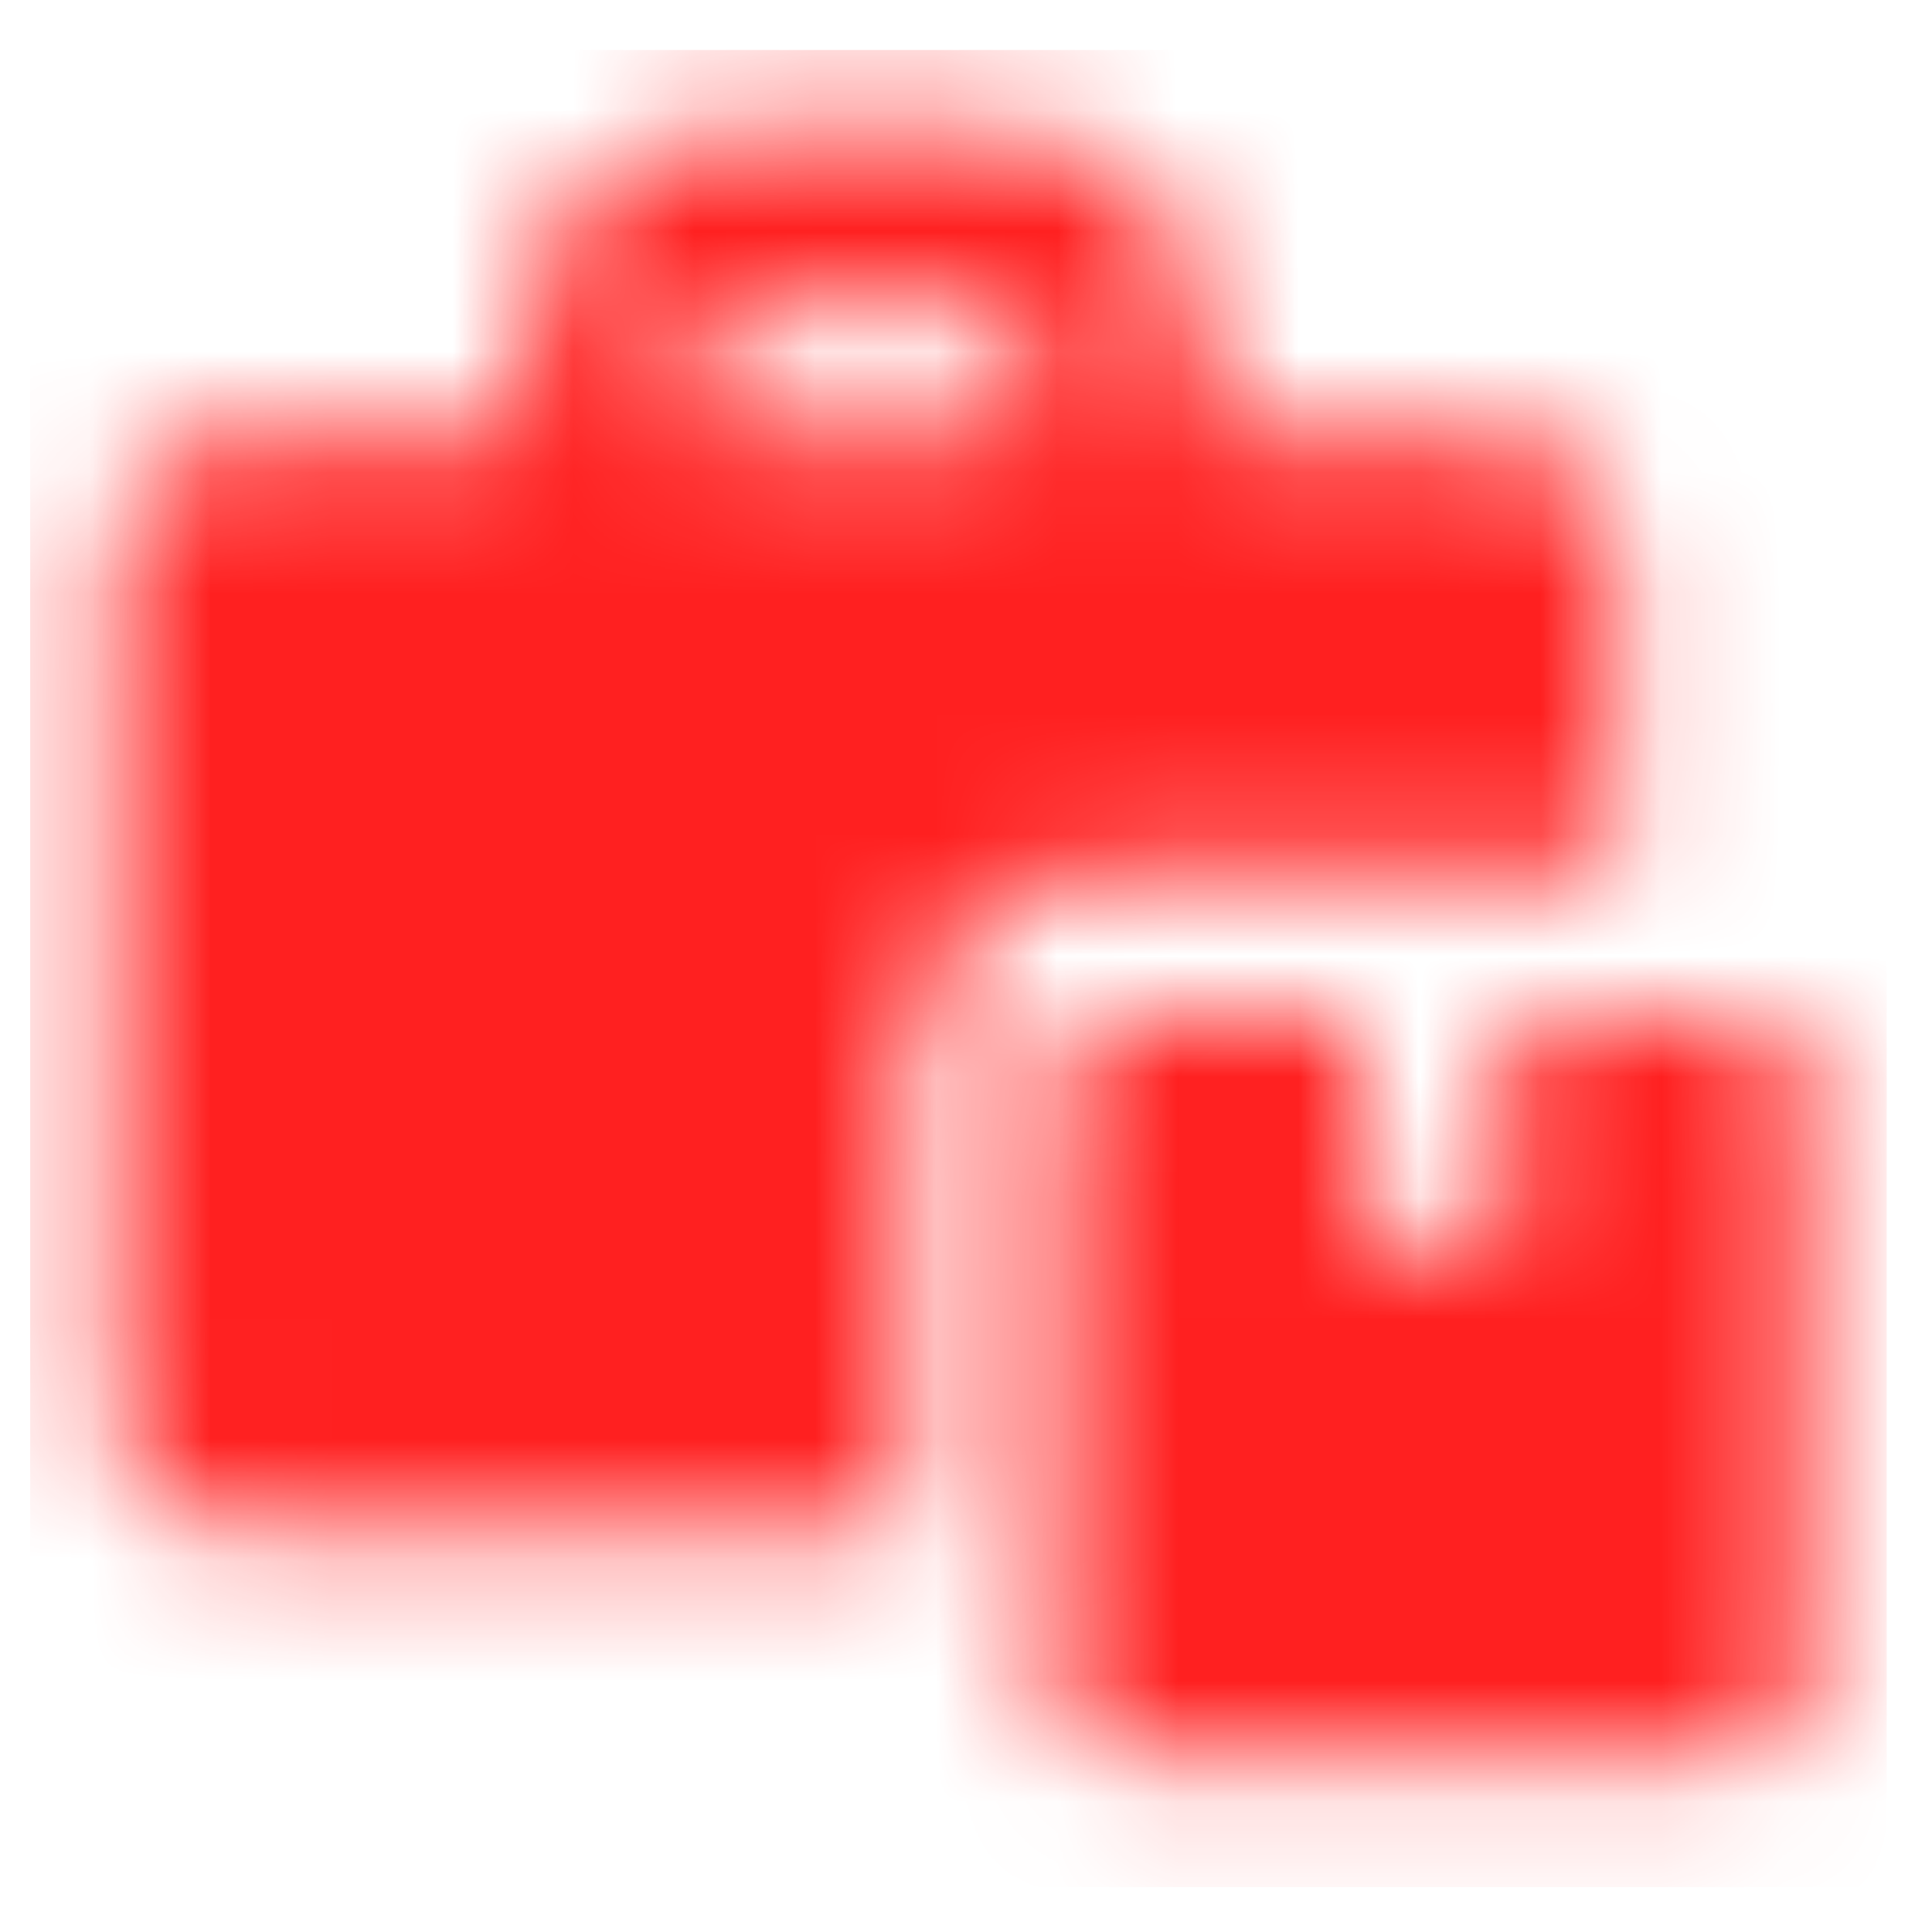 <?xml version="1.0" encoding="utf-8"?>
<!-- Generator: Adobe Illustrator 16.0.4, SVG Export Plug-In . SVG Version: 6.00 Build 0)  -->
<!DOCTYPE svg PUBLIC "-//W3C//DTD SVG 1.1//EN" "http://www.w3.org/Graphics/SVG/1.1/DTD/svg11.dtd">
<svg version="1.1" id="Layer_1" xmlns="http://www.w3.org/2000/svg" xmlns:xlink="http://www.w3.org/1999/xlink" x="0px" y="0px"
	 width="16px" height="16px" viewBox="0 0 16 16" enable-background="new 0 0 16 16" xml:space="preserve">
<defs>
	<filter id="Adobe_OpacityMaskFilter" filterUnits="userSpaceOnUse" x="0.25" y="0.414" width="15.375" height="15.215">
		<feColorMatrix  type="matrix" values="1 0 0 0 0  0 1 0 0 0  0 0 1 0 0  0 0 0 1 0"/>
	</filter>
</defs>
<mask maskUnits="userSpaceOnUse" x="0.25" y="0.414" width="15.375" height="15.215" id="b">
	<path fill="#FFFFFF" filter="url(#Adobe_OpacityMaskFilter)" d="M2.056,12.686h5.485v-3.82c0-0.916,0.75-1.658,1.676-1.659h4.172
		V4.69c0-0.605-0.496-1.094-1.106-1.094H9.975V2.793C9.974,1.861,9.211,1.106,8.269,1.105H6.068
		C5.127,1.106,4.362,1.861,4.362,2.793v0.8H2.056c-0.611,0-1.107,0.491-1.107,1.096v6.901C0.949,12.195,1.444,12.686,2.056,12.686z
		 M5.802,2.793c0-0.145,0.119-0.263,0.266-0.263h2.201c0.147,0,0.266,0.118,0.266,0.263v0.8H5.802V2.793z M14.925,8.867v5.171
		c0,0.124-0.051,0.245-0.14,0.335c-0.091,0.09-0.211,0.139-0.338,0.139h-5.23c-0.127,0-0.248-0.049-0.34-0.139
		c-0.089-0.09-0.139-0.211-0.139-0.335V8.867c0-0.262,0.215-0.474,0.479-0.474h2.027v1.868h1.228V8.393h1.978
		C14.712,8.394,14.925,8.606,14.925,8.867z"/>
</mask>
<path mask="url(#b)" fill="#FF2020" d="M0.25,0.414h15.375v15.215H0.25V0.414z"/>
</svg>
